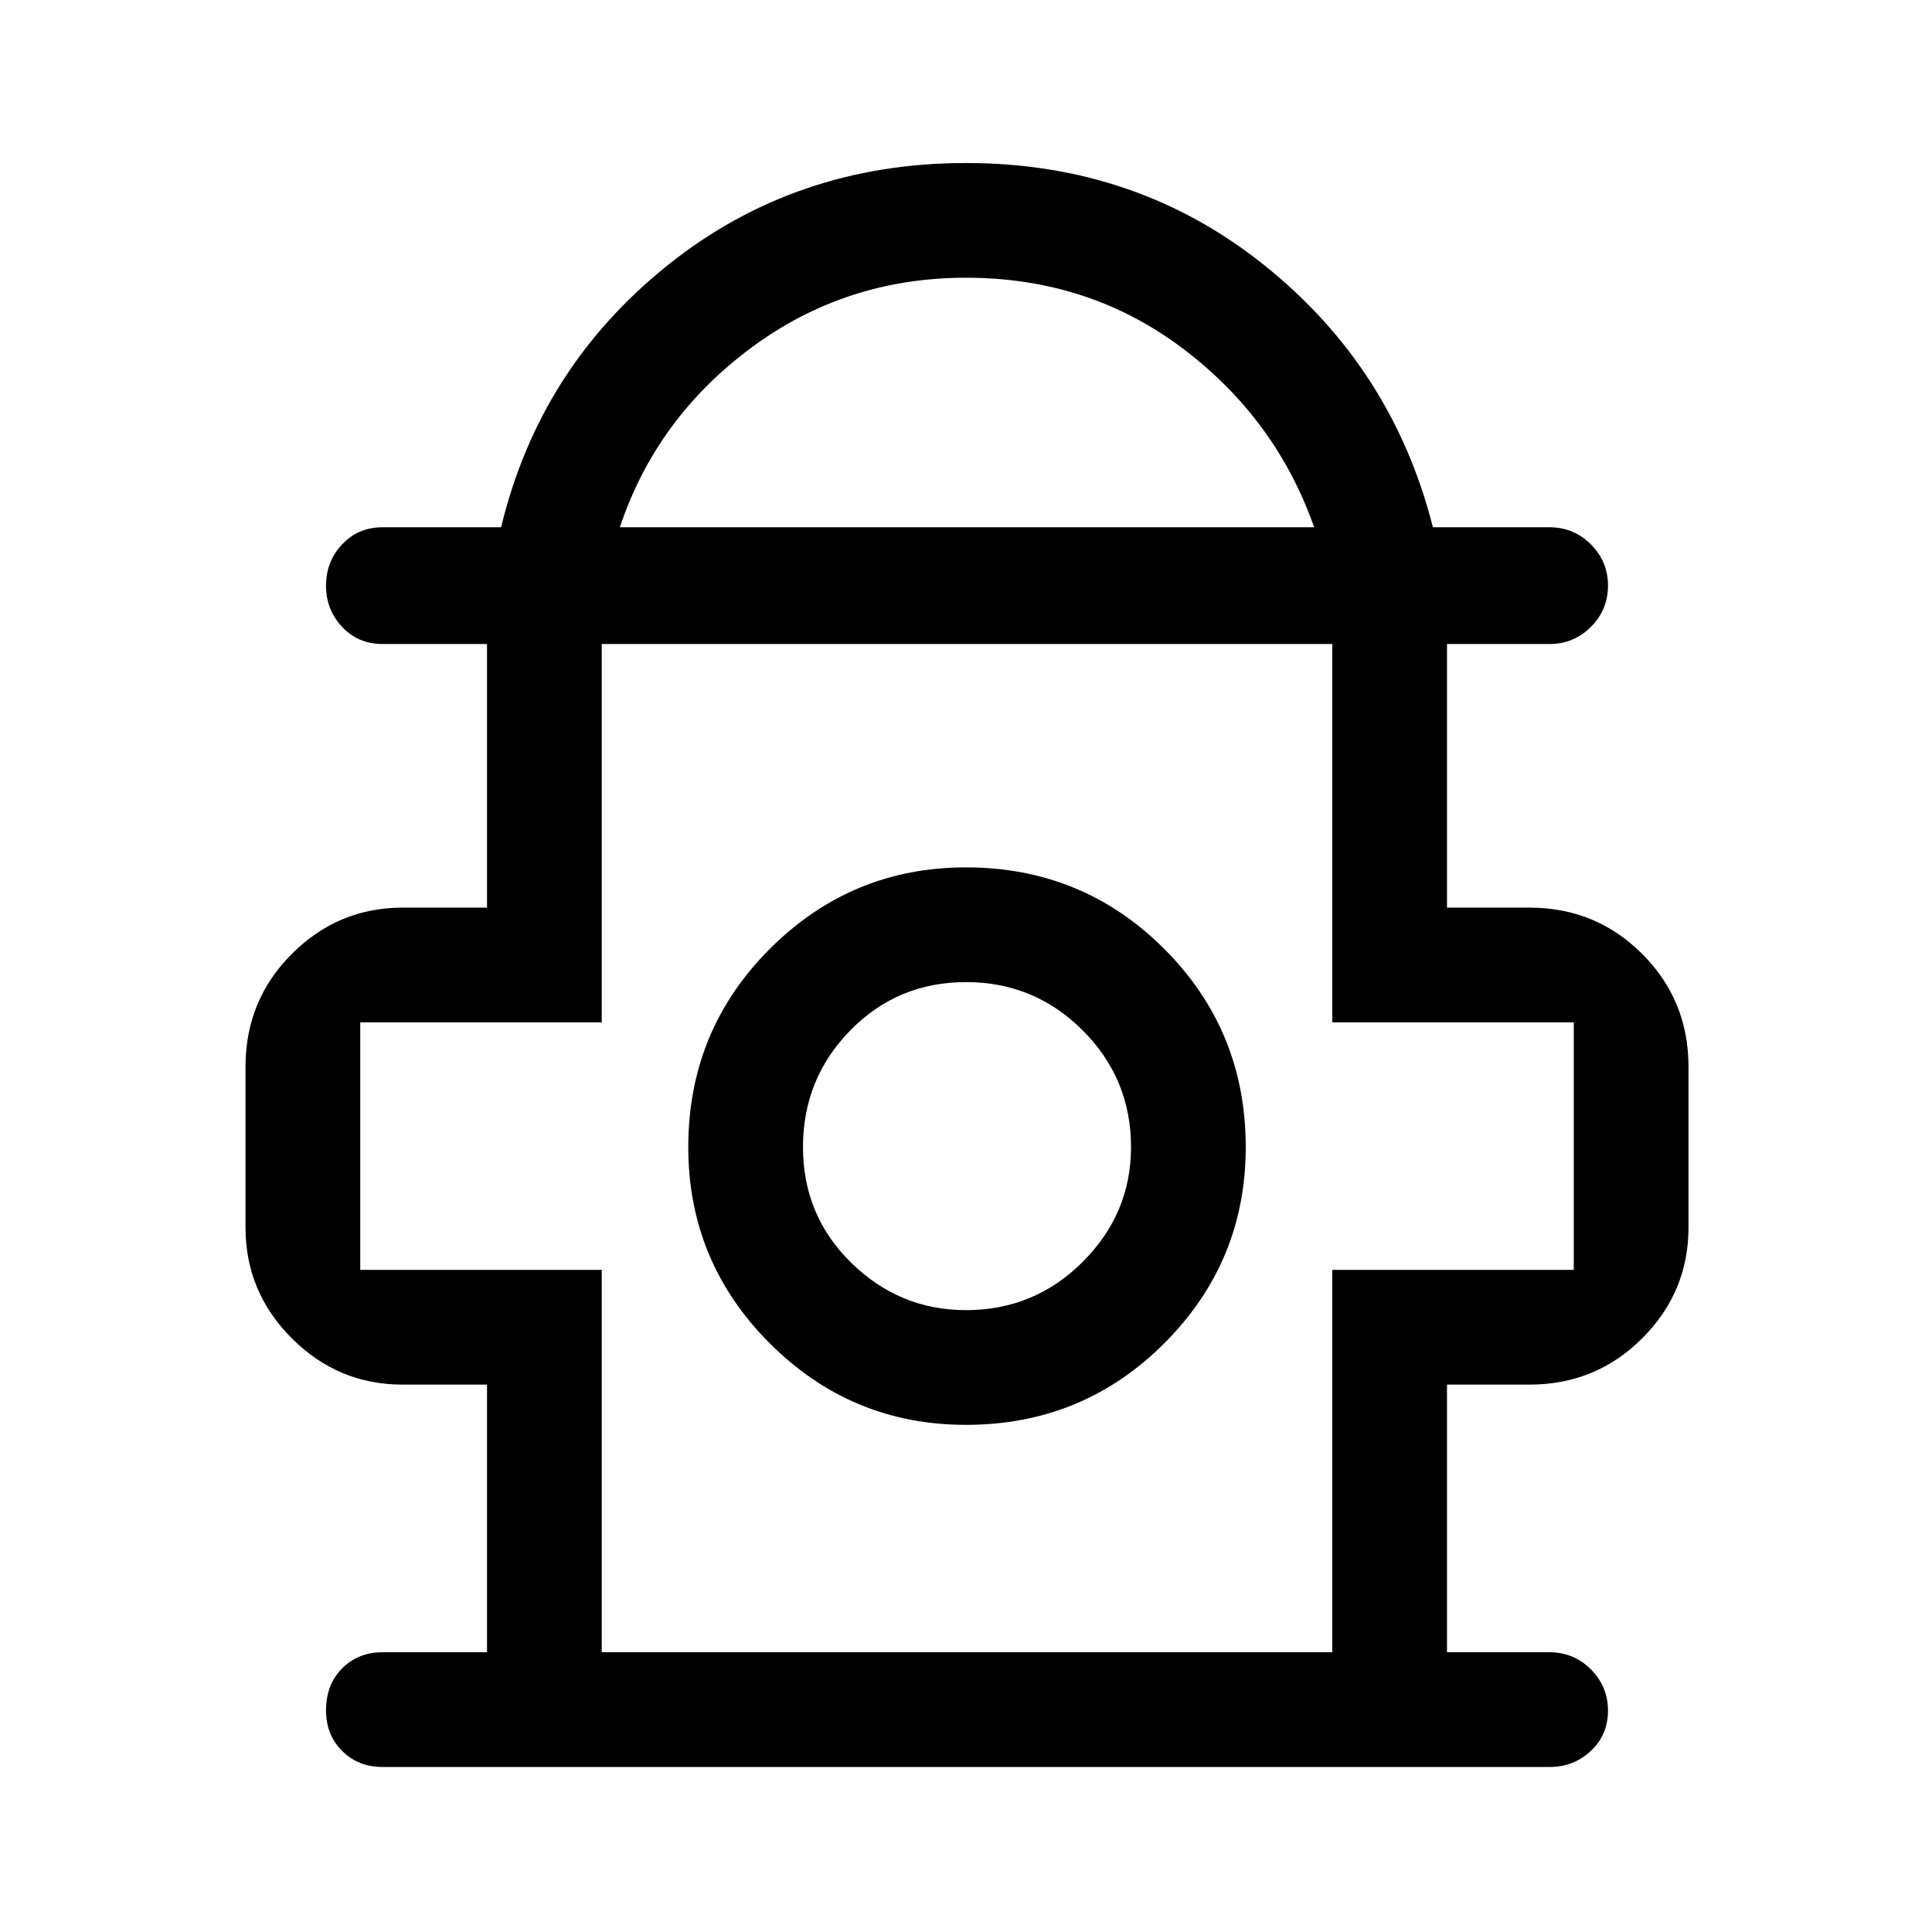 <svg xmlns="http://www.w3.org/2000/svg" height="48" width="48"><path d="M9.5 43.9q-.6 0-1-.4t-.4-1q0-.65.4-1.05t1-.4h2.6V34.4H10q-1.6 0-2.75-1.15T6.1 30.5v-4q0-1.65 1.15-2.8T10 22.55h2.1V16H9.5q-.6 0-1-.425t-.4-1.025q0-.6.4-1.025.4-.425 1-.425h2.95q.95-3.95 4.125-6.5T24 4.05q4.25 0 7.425 2.55t4.175 6.5h2.9q.6 0 1.025.425.425.425.425 1.025 0 .6-.425 1.025Q39.1 16 38.5 16h-2.55v6.55H38q1.65 0 2.8 1.15t1.15 2.8v4q0 1.6-1.15 2.75T38 34.4h-2.05v6.65h2.55q.6 0 1.025.425.425.425.425 1.025 0 .6-.425 1t-1.025.4Zm5.9-30.8h17.25q-.95-2.7-3.275-4.45T24 6.9q-3 0-5.35 1.75-2.35 1.75-3.25 4.45Zm-.45 27.95H33.1v-9.5h6V25.4h-6V16H14.95v9.4h-6v6.15h6ZM24 35.4q2.9 0 4.925-2.025T30.95 28.5q0-2.9-2.025-4.925T24 21.55q-2.85 0-4.875 2.025T17.1 28.5q0 2.85 2.025 4.875T24 35.4Zm0-2.85q-1.65 0-2.85-1.175-1.2-1.175-1.2-2.875t1.175-2.9Q22.3 24.4 24 24.4t2.9 1.2q1.2 1.2 1.2 2.9 0 1.65-1.2 2.85-1.2 1.2-2.9 1.2Zm0-4.05ZM24 16Z"/></svg>